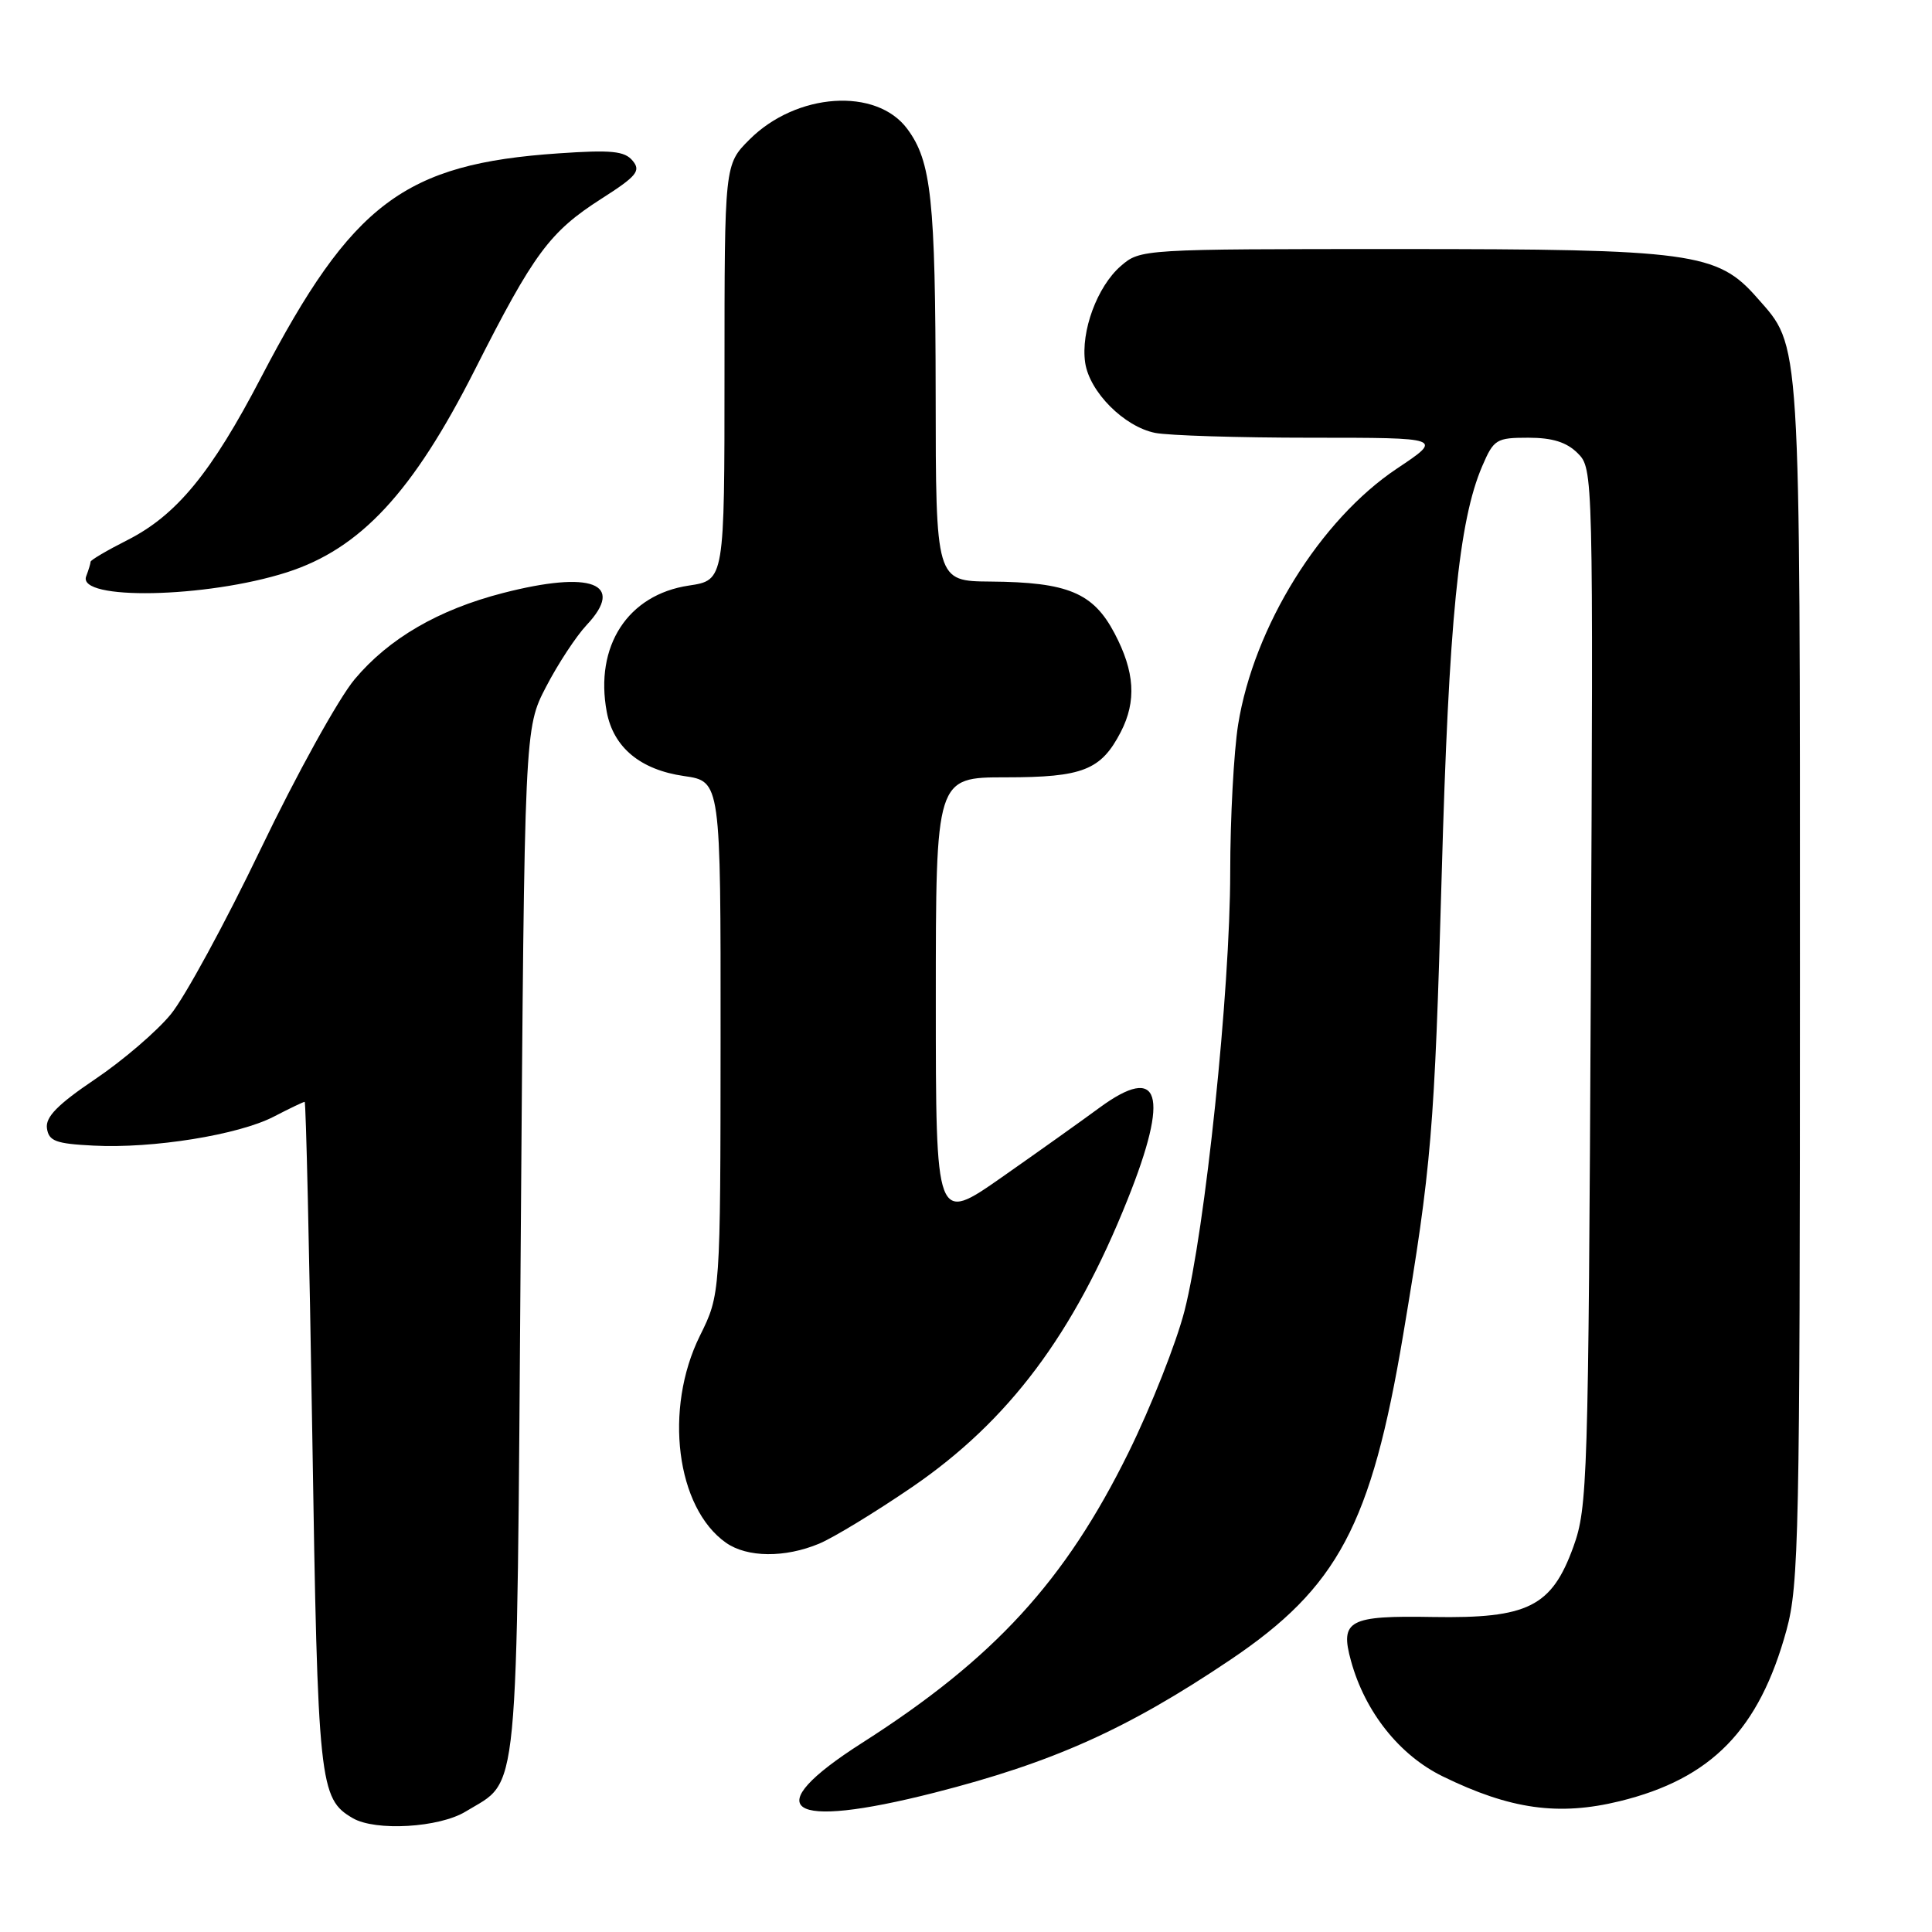 <?xml version="1.0" encoding="UTF-8" standalone="no"?>
<!DOCTYPE svg PUBLIC "-//W3C//DTD SVG 1.1//EN" "http://www.w3.org/Graphics/SVG/1.1/DTD/svg11.dtd" >
<svg xmlns="http://www.w3.org/2000/svg" xmlns:xlink="http://www.w3.org/1999/xlink" version="1.1" viewBox="0 0 256 256">
 <g >
 <path fill="currentColor"
d=" M 61.70 240.04 C 68.88 235.66 68.44 240.18 69.00 164.55 C 69.50 96.50 69.50 96.50 72.36 91.00 C 73.93 87.97 76.35 84.29 77.74 82.81 C 82.91 77.30 78.36 75.56 66.64 78.58 C 58.07 80.79 51.52 84.61 46.99 90.01 C 44.86 92.55 39.27 102.66 34.56 112.47 C 29.85 122.28 24.48 132.15 22.63 134.40 C 20.78 136.66 16.27 140.53 12.60 143.00 C 7.64 146.35 6.01 148.01 6.22 149.50 C 6.46 151.20 7.38 151.55 12.40 151.80 C 20.25 152.21 31.61 150.38 36.28 147.96 C 38.36 146.88 40.20 146.00 40.37 146.00 C 40.54 146.00 40.99 165.86 41.38 190.12 C 42.11 236.48 42.31 238.33 46.75 240.92 C 49.76 242.67 58.20 242.18 61.70 240.04 Z  M 123.82 237.54 C 139.52 233.54 149.37 229.12 163.00 219.95 C 177.28 210.34 181.69 202.06 185.92 176.91 C 189.68 154.54 190.08 149.86 191.03 116.00 C 191.97 82.29 193.29 68.99 196.41 61.75 C 197.93 58.21 198.28 58.00 202.51 58.00 C 205.71 58.00 207.59 58.59 209.06 60.06 C 211.11 62.11 211.12 62.55 210.79 130.81 C 210.47 196.28 210.36 199.76 208.48 204.96 C 205.60 212.91 202.47 214.47 189.88 214.26 C 178.70 214.06 177.52 214.69 179.02 220.10 C 180.88 226.85 185.44 232.58 191.17 235.38 C 200.10 239.75 206.52 240.65 214.61 238.67 C 226.79 235.69 233.10 229.21 236.72 216.00 C 238.36 210.02 238.50 203.11 238.50 130.00 C 238.50 43.46 238.67 46.11 232.80 39.43 C 227.56 33.46 224.16 33.00 185.37 33.00 C 151.28 33.00 151.10 33.01 148.51 35.25 C 145.38 37.97 143.19 43.91 143.79 48.05 C 144.36 51.93 148.96 56.54 153.06 57.36 C 154.82 57.71 164.12 58.00 173.74 58.00 C 191.23 58.00 191.23 58.00 185.10 62.09 C 174.93 68.88 166.14 83.05 164.06 96.00 C 163.49 99.58 163.01 108.40 163.01 115.60 C 163.00 131.31 159.70 162.93 156.96 173.67 C 155.87 177.93 152.53 186.38 149.54 192.45 C 141.15 209.49 131.72 219.78 114.25 230.93 C 100.27 239.85 104.16 242.54 123.82 237.54 Z  M 108.55 204.54 C 110.46 203.74 116.01 200.36 120.88 197.03 C 133.67 188.27 142.27 176.80 149.40 158.97 C 155.00 144.99 153.74 140.87 145.67 146.79 C 143.38 148.48 137.56 152.62 132.75 155.99 C 124.00 162.11 124.00 162.11 124.00 132.55 C 124.00 103.00 124.00 103.00 133.28 103.00 C 143.48 103.00 145.89 102.05 148.51 96.99 C 150.61 92.91 150.37 89.01 147.68 83.91 C 144.85 78.54 141.49 77.14 131.25 77.06 C 124.00 77.00 124.00 77.00 123.98 52.25 C 123.95 26.46 123.41 21.37 120.22 17.08 C 116.12 11.55 105.53 12.27 99.31 18.49 C 96.00 21.80 96.00 21.80 96.00 49.34 C 96.00 76.88 96.00 76.88 91.28 77.59 C 83.18 78.80 78.77 85.61 80.40 94.34 C 81.29 99.04 84.85 102.00 90.64 102.83 C 95.50 103.53 95.50 103.53 95.48 137.51 C 95.46 171.50 95.46 171.50 92.74 177.00 C 87.94 186.70 89.60 199.80 96.21 204.43 C 99.01 206.39 104.01 206.44 108.55 204.54 Z  M 38.00 75.84 C 47.77 72.71 54.70 65.24 62.92 49.00 C 70.75 33.53 72.83 30.73 79.68 26.34 C 84.38 23.34 84.95 22.64 83.83 21.30 C 82.77 20.01 81.01 19.84 74.02 20.32 C 53.55 21.71 46.65 26.91 34.60 50.00 C 28.01 62.65 23.40 68.26 16.89 71.56 C 14.20 72.92 12.00 74.21 12.00 74.44 C 12.00 74.66 11.74 75.52 11.42 76.36 C 10.18 79.59 27.33 79.25 38.00 75.84 Z "/>
</g>
</svg>
